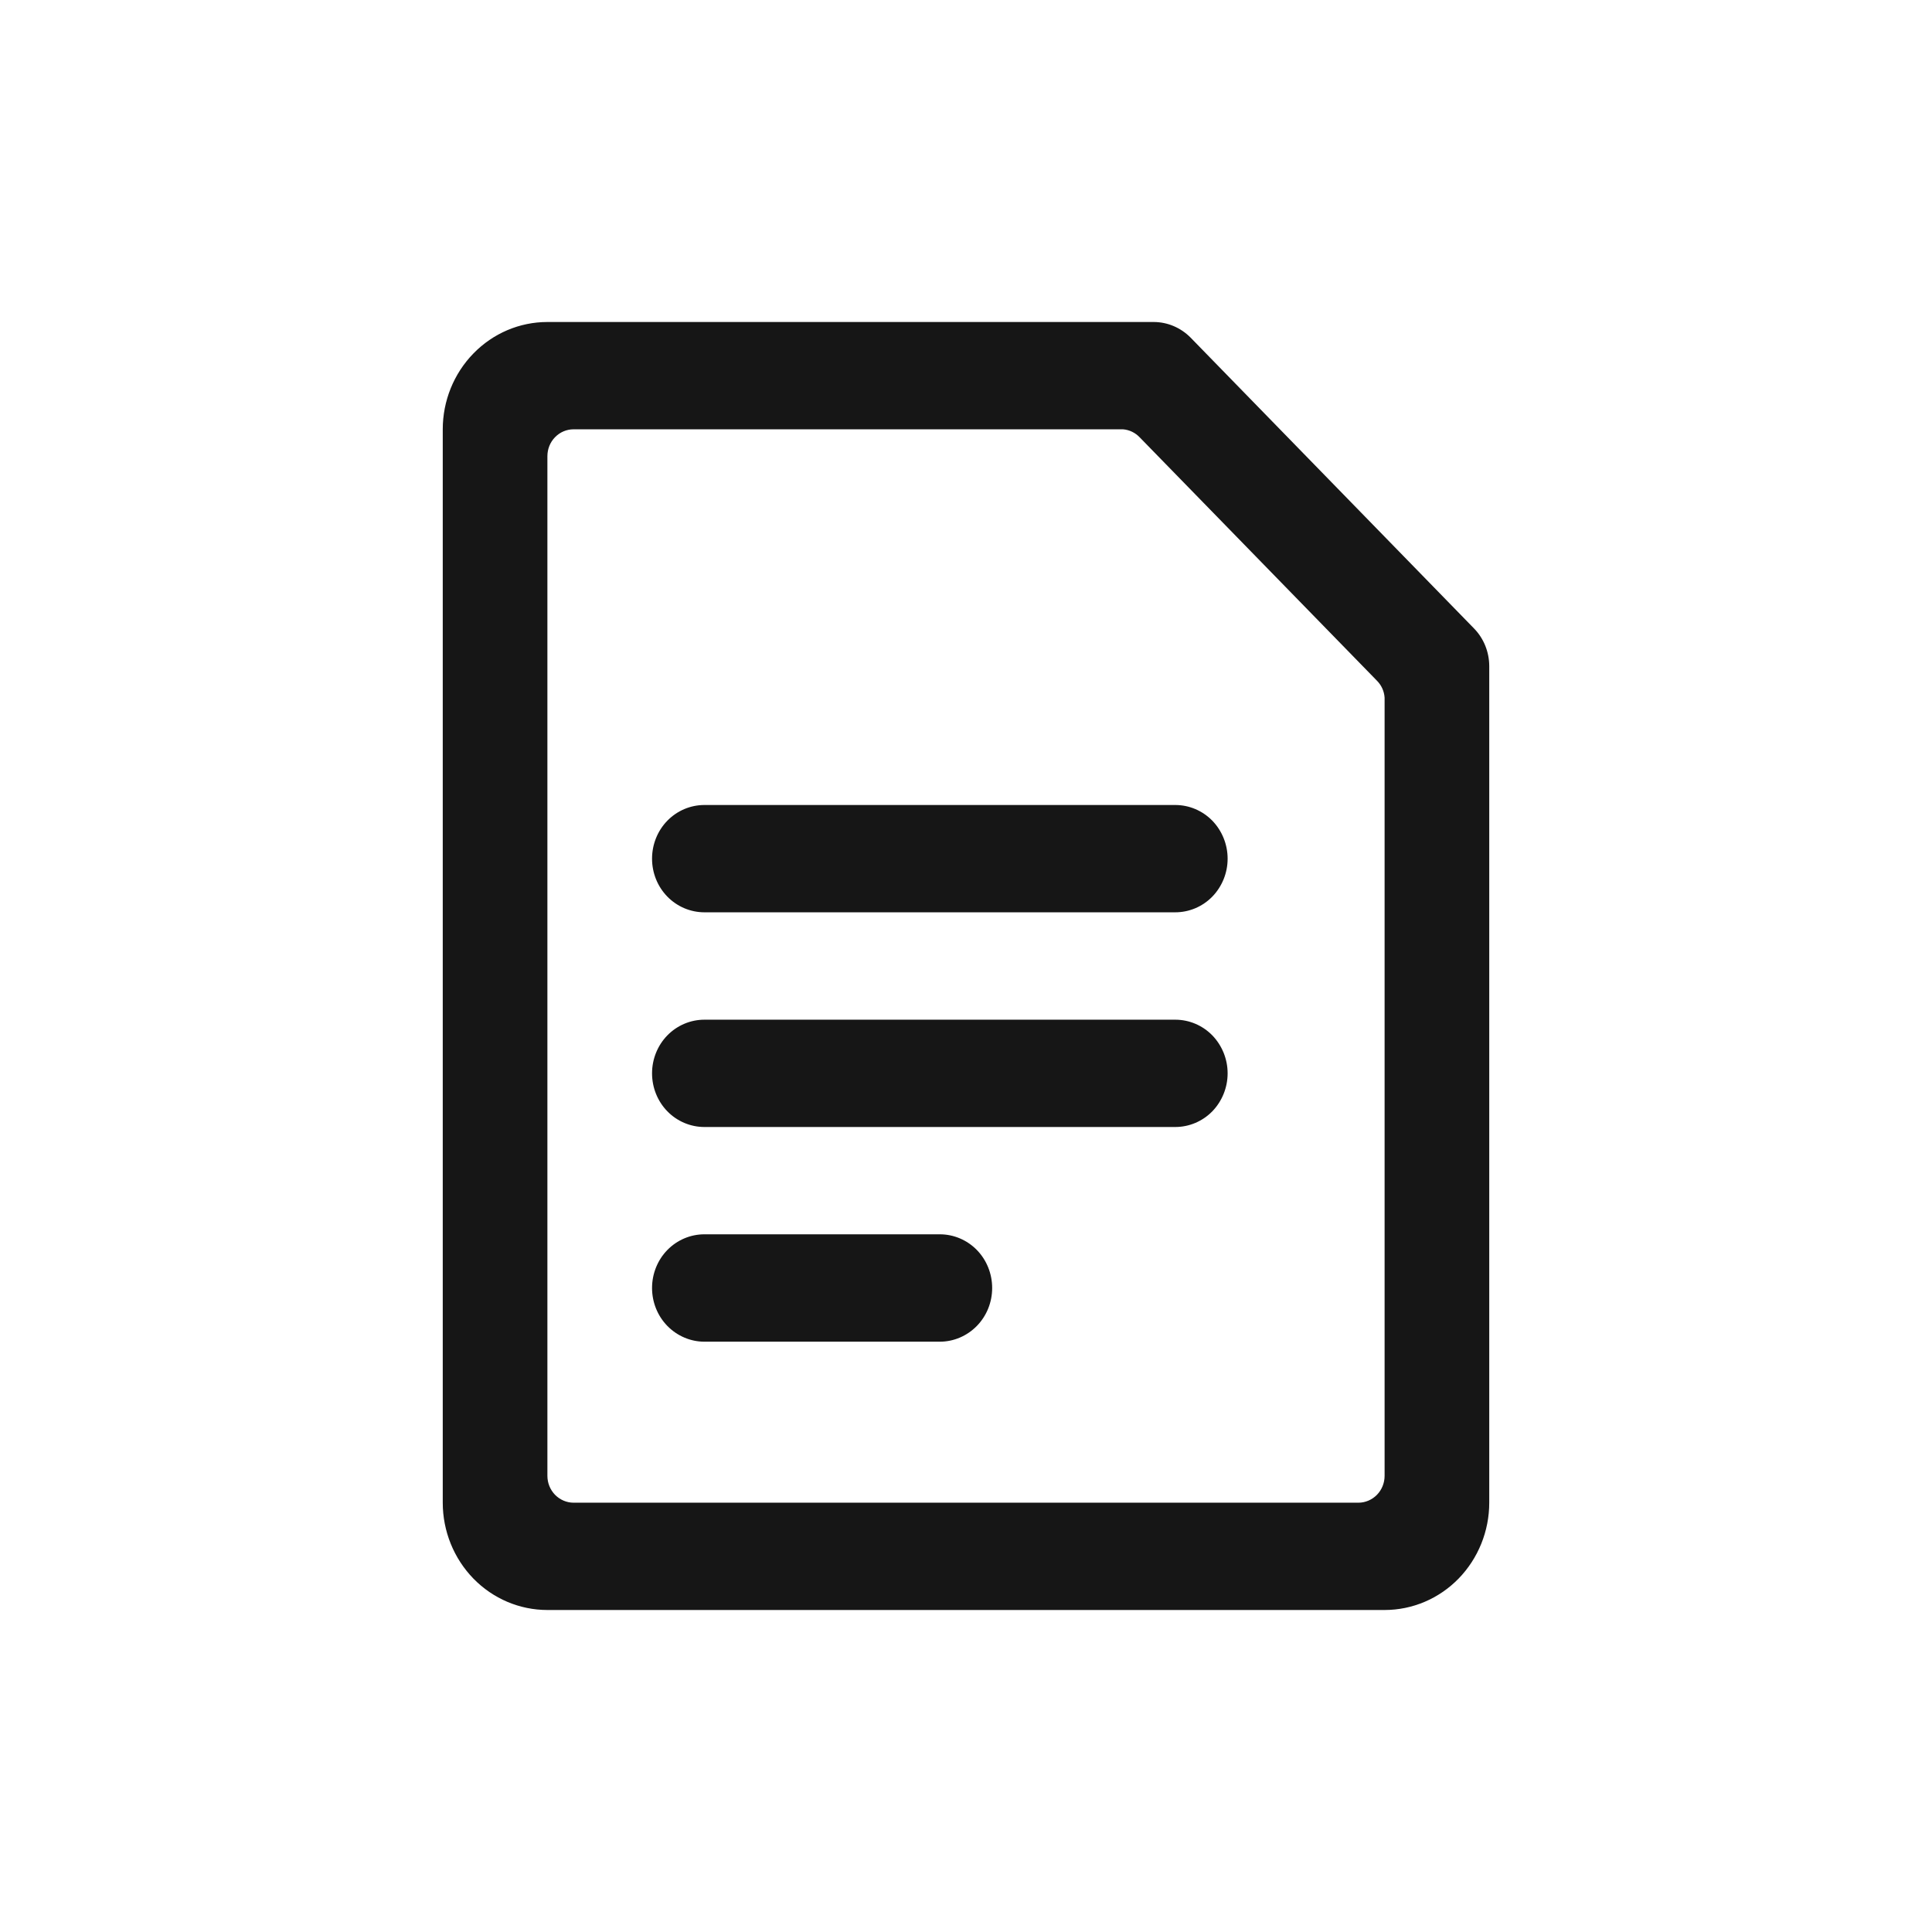<svg width="24" height="24" viewBox="0 0 24 24" fill="none" xmlns="http://www.w3.org/2000/svg">
<path fill-rule="evenodd" clip-rule="evenodd" d="M17.102 8.453L14.158 5.433C14.103 5.375 14.029 5.339 13.95 5.333H7.125C7.039 5.333 6.956 5.368 6.895 5.431C6.834 5.493 6.8 5.578 6.8 5.667V18.333C6.8 18.422 6.834 18.506 6.895 18.569C6.956 18.631 7.039 18.667 7.125 18.667H16.875C16.961 18.667 17.044 18.631 17.105 18.569C17.166 18.506 17.2 18.422 17.2 18.333V8.667C17.195 8.586 17.16 8.51 17.102 8.453ZM6.8 4H14.334C14.504 4.001 14.667 4.07 14.789 4.193L18.311 7.807C18.432 7.931 18.499 8.098 18.5 8.273V18.667C18.5 19.02 18.363 19.359 18.119 19.61C17.875 19.86 17.545 20 17.2 20H6.8C6.455 20 6.125 19.86 5.881 19.61C5.637 19.359 5.5 19.02 5.5 18.667V5.333C5.5 4.98 5.637 4.641 5.881 4.391C6.125 4.14 6.455 4 6.8 4ZM8.75 11.333H14.6C14.772 11.333 14.938 11.263 15.06 11.138C15.181 11.013 15.25 10.844 15.25 10.667C15.25 10.49 15.181 10.32 15.06 10.195C14.938 10.07 14.772 10 14.6 10H8.75C8.578 10 8.412 10.07 8.29 10.195C8.168 10.32 8.1 10.49 8.1 10.667C8.1 10.844 8.168 11.013 8.29 11.138C8.412 11.263 8.578 11.333 8.75 11.333ZM14.6 14H8.75C8.578 14 8.412 13.93 8.29 13.805C8.168 13.68 8.1 13.51 8.1 13.333C8.1 13.157 8.168 12.987 8.29 12.862C8.412 12.737 8.578 12.667 8.75 12.667H14.6C14.772 12.667 14.938 12.737 15.06 12.862C15.181 12.987 15.25 13.157 15.25 13.333C15.25 13.51 15.181 13.68 15.06 13.805C14.938 13.93 14.772 14 14.6 14ZM8.75 16.667H11.675C11.847 16.667 12.013 16.596 12.135 16.471C12.257 16.346 12.325 16.177 12.325 16C12.325 15.823 12.257 15.653 12.135 15.528C12.013 15.403 11.847 15.333 11.675 15.333H8.75C8.578 15.333 8.412 15.403 8.29 15.528C8.168 15.653 8.1 15.823 8.1 16C8.1 16.177 8.168 16.346 8.29 16.471C8.412 16.596 8.578 16.667 8.75 16.667Z" fill="#161616"/>
</svg>
